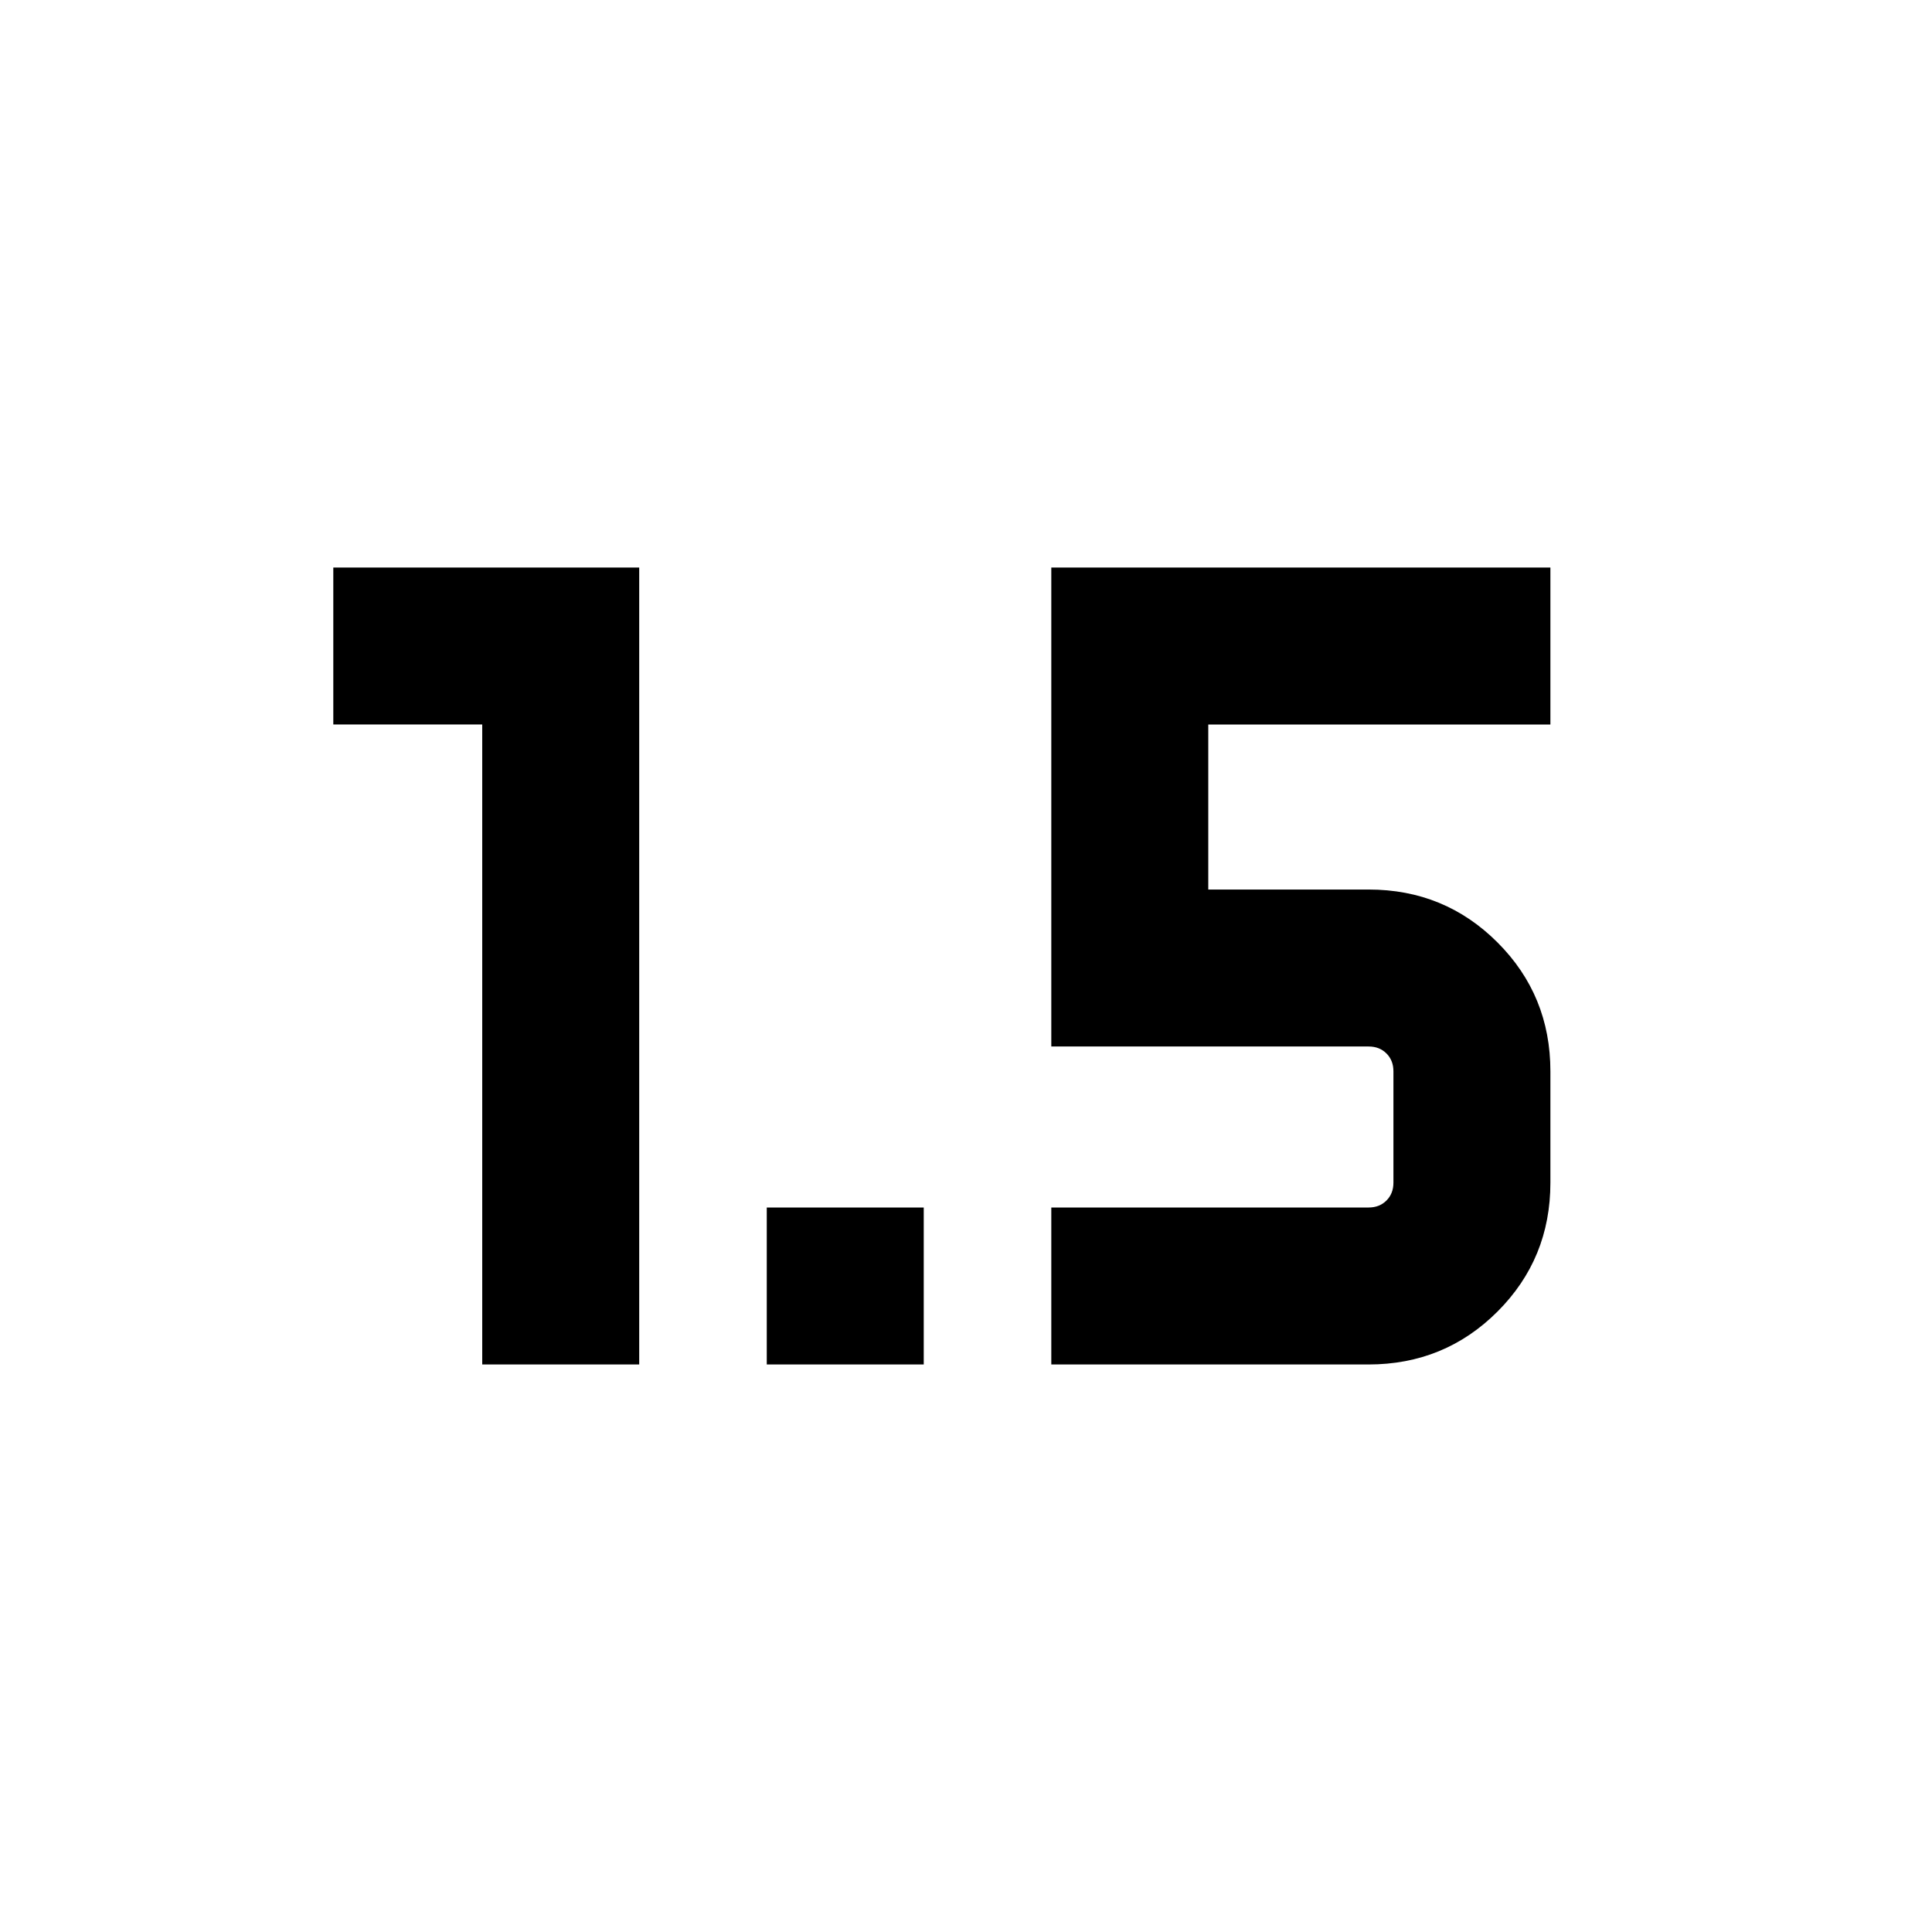 <svg xmlns="http://www.w3.org/2000/svg" height="20" viewBox="0 -960 960 960" width="20"><path d="M239.616-282.001v-318h-74v-77.998h151.999v395.998h-77.999Zm141.385 0v-77.998h77.998v77.998h-77.998Zm141.384 0v-77.998h157.691q5.385 0 8.847-3.462 3.462-3.462 3.462-8.847v-55.384q0-5.385-3.462-8.847-3.462-3.462-8.847-3.462H522.385v-237.998h247.999v77.998h-170v82.002h79.692q37.733 0 64.02 26.287 26.288 26.287 26.288 64.02v55.384q0 37.733-26.288 64.02-26.287 26.287-64.147 26.287H522.385Z"/></svg>